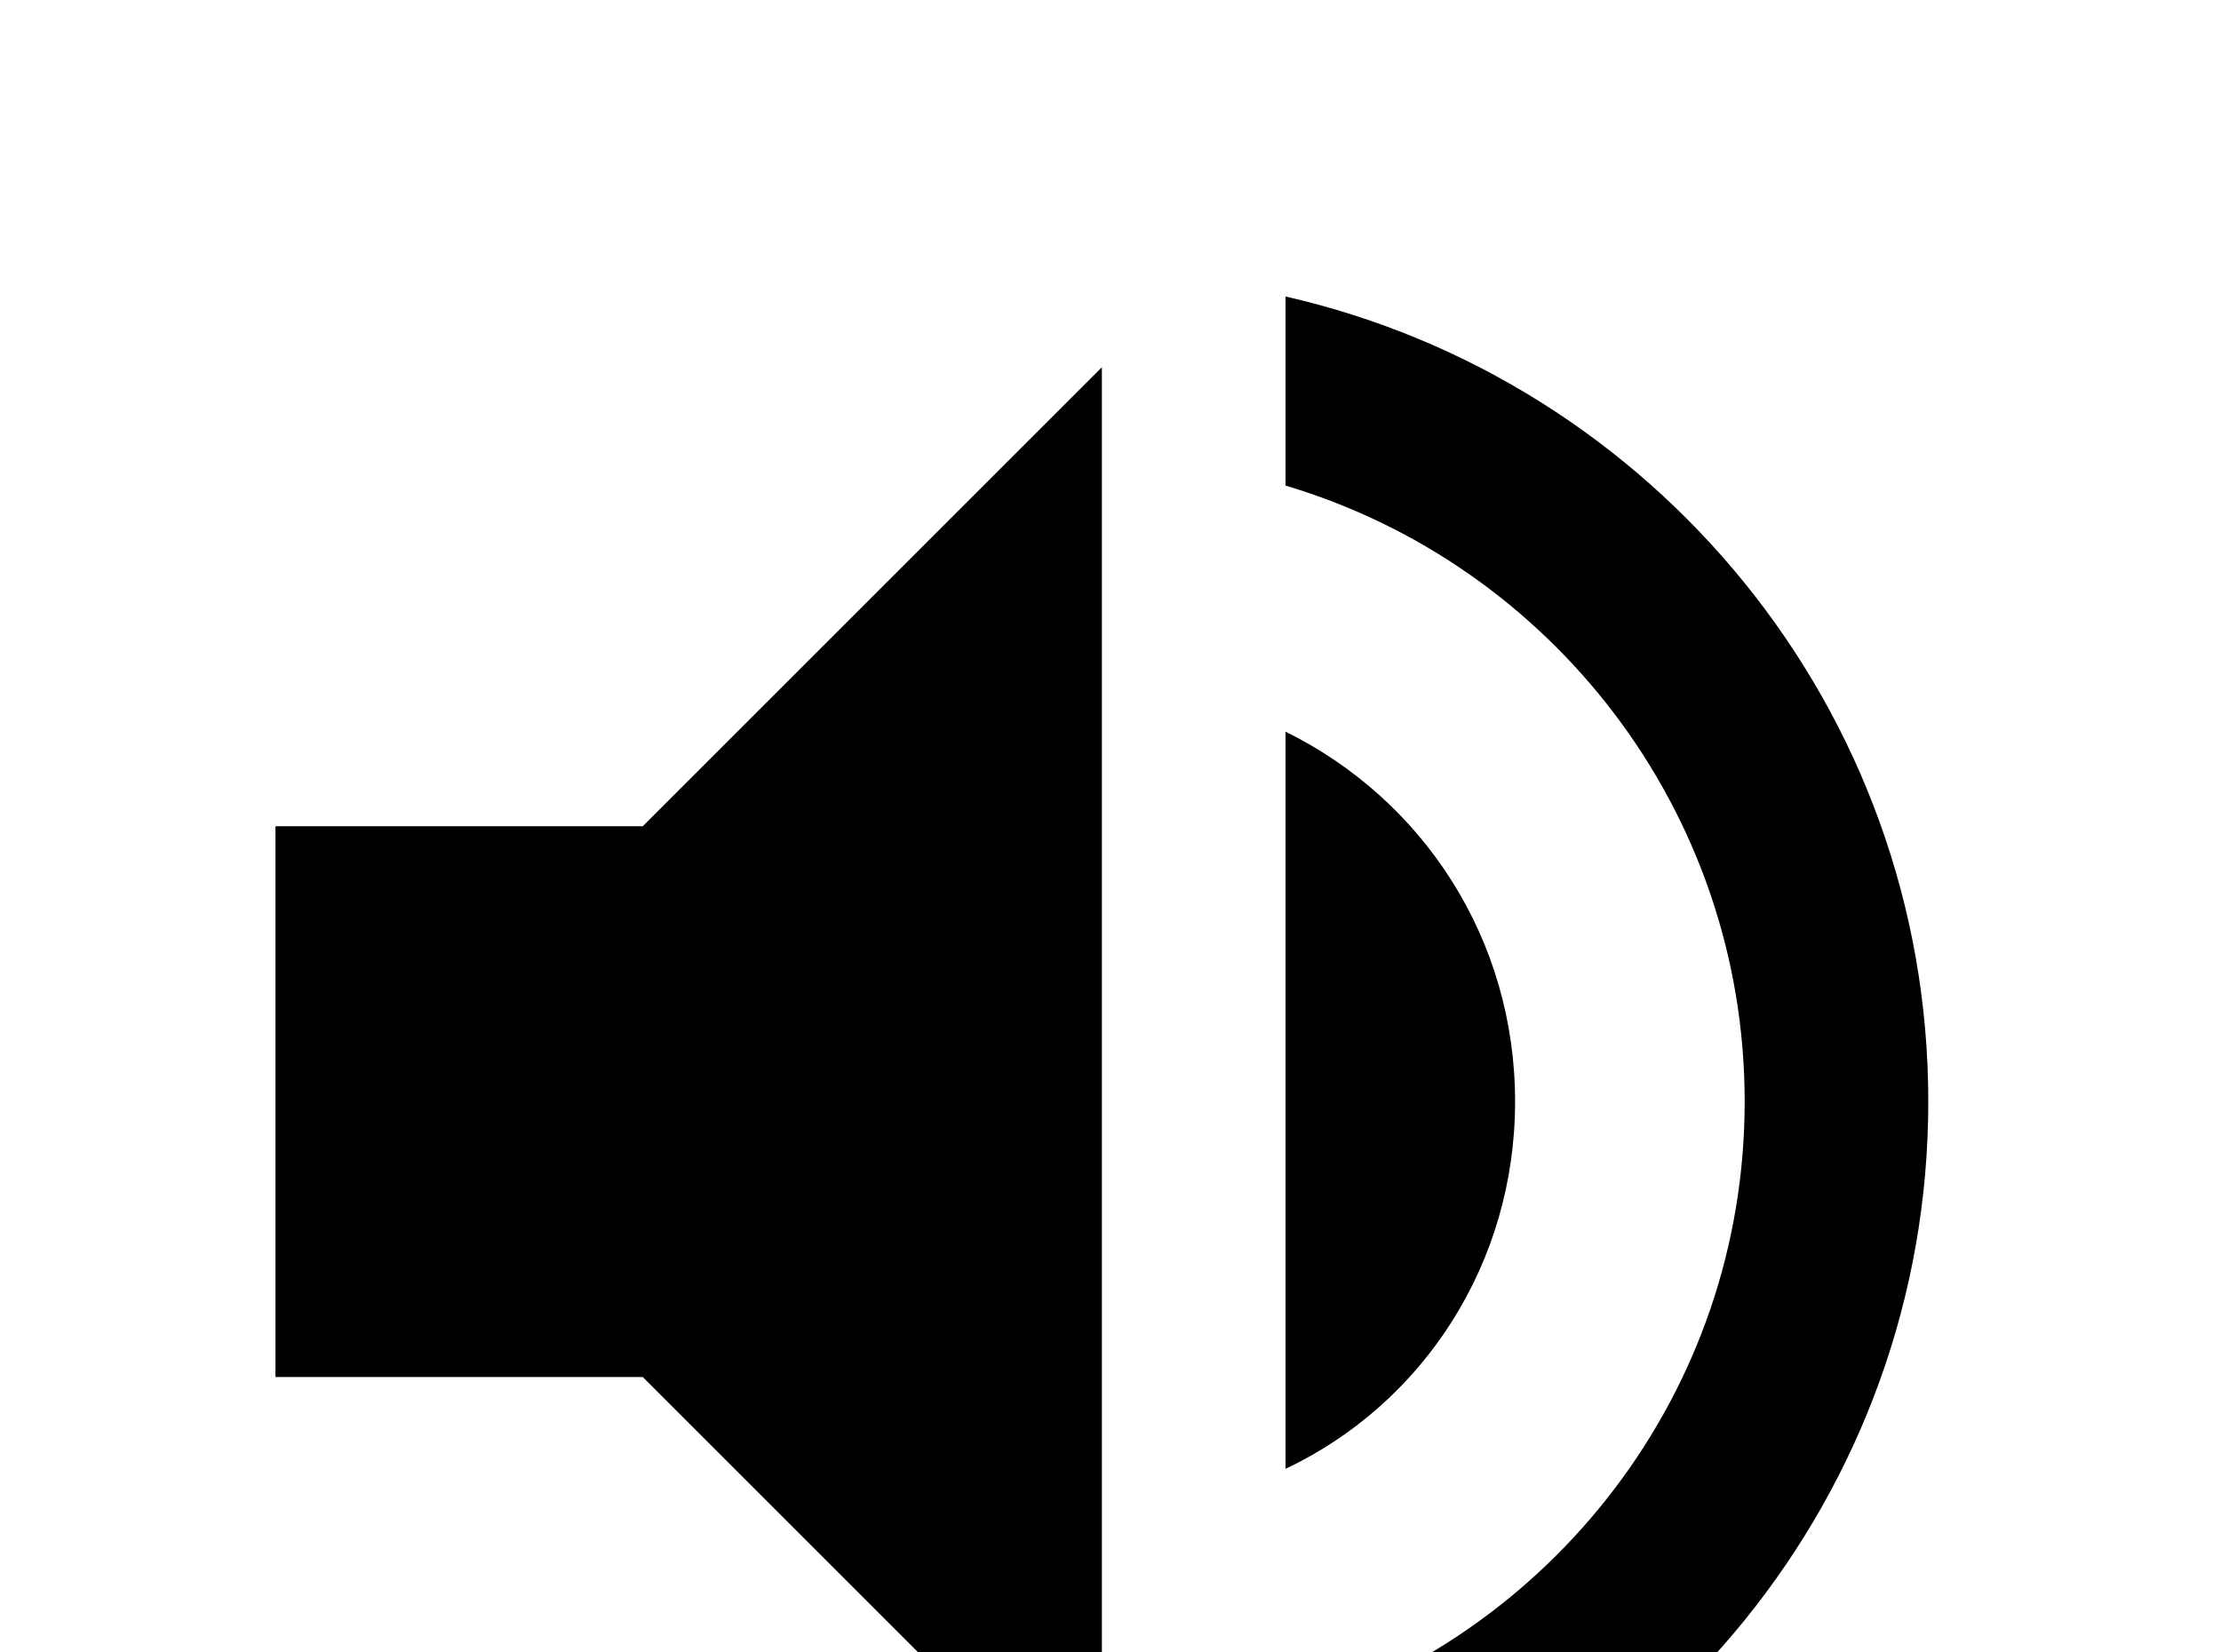 <!-- Generated by IcoMoon.io -->
<svg version="1.1" xmlns="http://www.w3.org/2000/svg" width="43" height="32" viewBox="0 0 43 32">
<title>volume-high</title>
<path d="M24.889 5.742v3.662c5.138 1.529 8.889 6.293 8.889 11.929s-3.751 10.382-8.889 11.911v3.68c7.111-1.618 12.444-7.982 12.444-15.591s-5.333-13.973-12.444-15.591M29.333 21.333c0-3.147-1.778-5.849-4.444-7.164v14.276c2.667-1.262 4.444-3.982 4.444-7.111M5.333 16v10.667h7.111l8.889 8.889v-28.444l-8.889 8.889h-7.111z"></path>
</svg>
